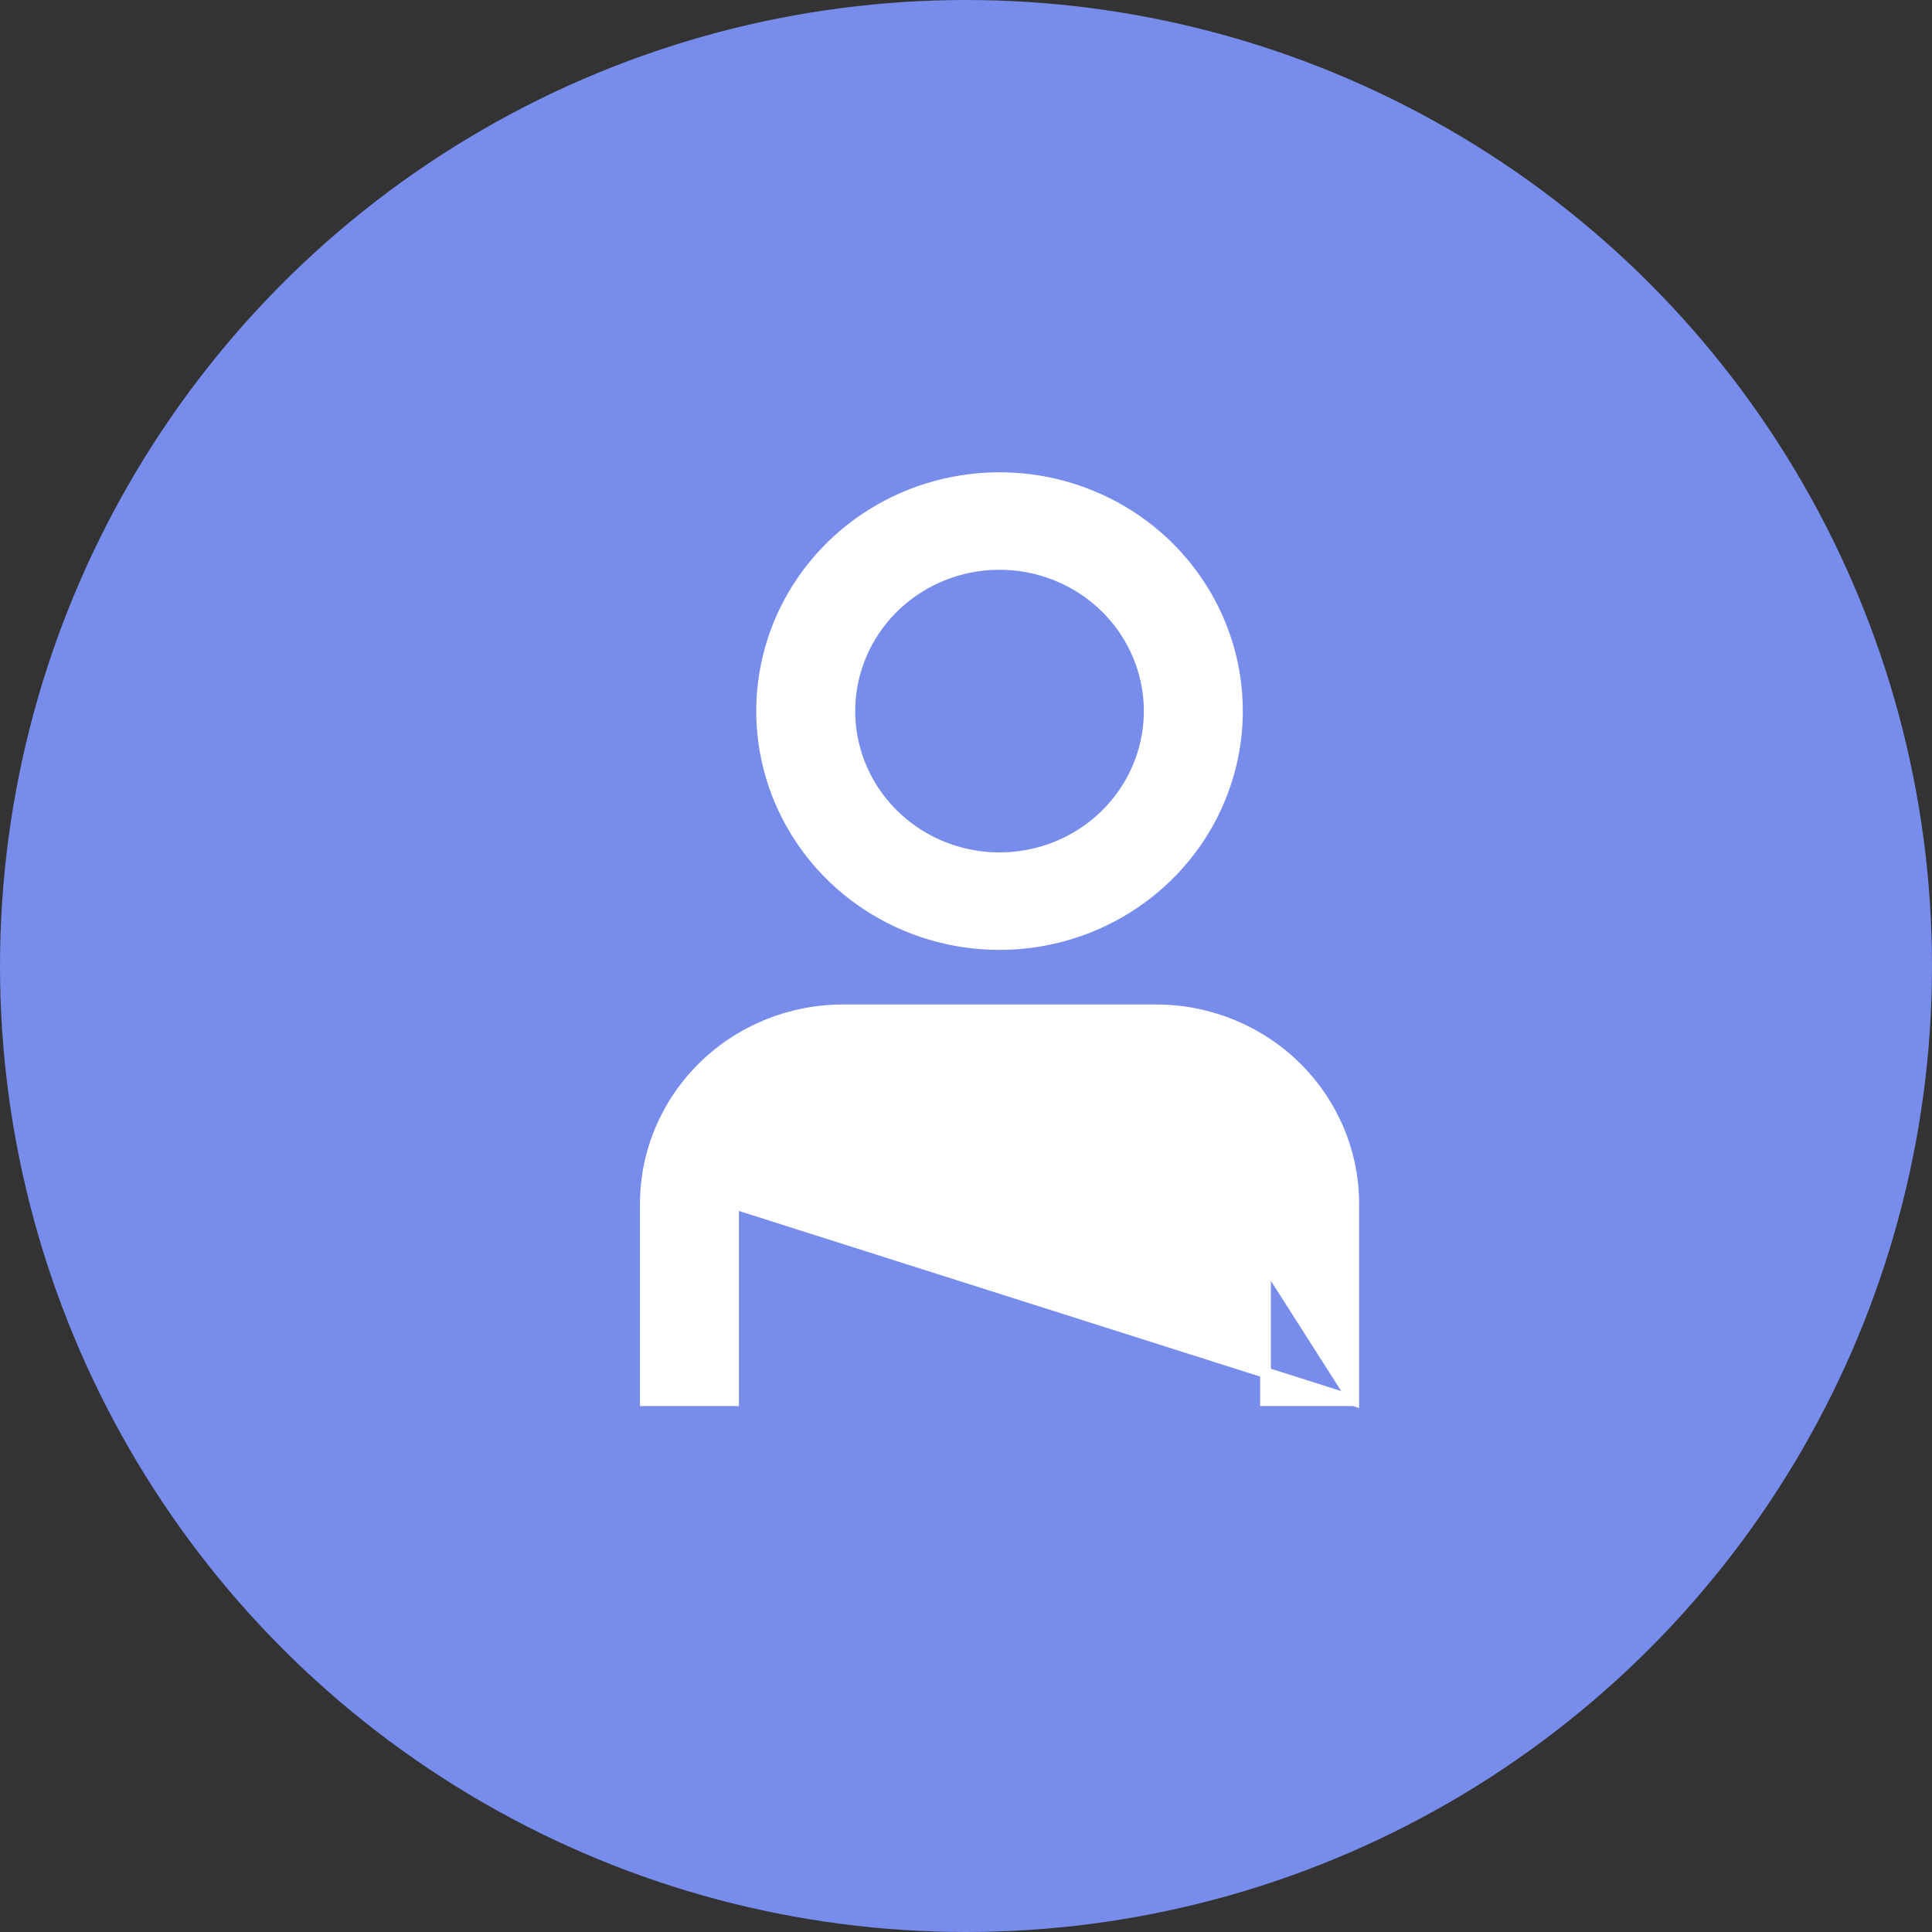 <svg width="36" height="36" viewBox="0 0 36 36" fill="none" xmlns="http://www.w3.org/2000/svg">
<rect x="0" y="0" width="36" height="36" fill="#333333" stroke="none"/>
<circle cx="18" cy="18" r="18" fill="#778CEB"/>
<path d="M25.225 26.1H25.125H23.681H23.581V26V22.428C23.58 21.9 23.366 21.393 22.984 21.019C22.603 20.645 22.085 20.434 21.545 20.433C21.545 20.433 21.545 20.433 21.545 20.433M25.225 26.1L21.545 20.333L21.545 20.433M25.225 26.1V26V22.428V22.428C25.224 21.47 24.835 20.552 24.145 19.875C23.455 19.198 22.52 18.818 21.545 18.817H21.545L15.705 18.817L15.705 18.817C14.73 18.818 13.795 19.198 13.105 19.875C12.415 20.552 12.026 21.47 12.025 22.428V22.428V26V26.1H12.125H13.569H13.669V26L13.669 22.428L25.225 26.1ZM21.545 20.433H15.705M21.545 20.433H15.705M15.705 20.433L15.705 20.433L15.705 20.433Z" fill="white" stroke="white" stroke-width="0.2"/>
<path d="M18.625 17.6H18.625C19.8 17.599 20.926 17.141 21.758 16.325C22.589 15.51 23.057 14.404 23.058 13.25V13.25C23.058 12.389 22.798 11.548 22.31 10.832C21.823 10.117 21.131 9.56 20.321 9.231C19.511 8.902 18.62 8.816 17.76 8.984C16.901 9.151 16.111 9.565 15.491 10.173C14.87 10.782 14.448 11.557 14.277 12.401C14.105 13.245 14.193 14.12 14.529 14.915C14.865 15.71 15.433 16.39 16.162 16.867C16.891 17.345 17.748 17.6 18.625 17.6ZM17.075 10.978C17.533 10.677 18.073 10.517 18.625 10.517C19.365 10.517 20.075 10.805 20.597 11.318C21.12 11.831 21.414 12.526 21.414 13.25C21.414 13.79 21.25 14.318 20.944 14.768C20.638 15.217 20.202 15.568 19.693 15.775C19.183 15.982 18.622 16.036 18.08 15.931C17.539 15.825 17.042 15.565 16.652 15.182C16.262 14.8 15.997 14.313 15.889 13.783C15.782 13.253 15.837 12.704 16.048 12.205C16.259 11.705 16.616 11.278 17.075 10.978Z" fill="white" stroke="white" stroke-width="0.2"/>
</svg>
